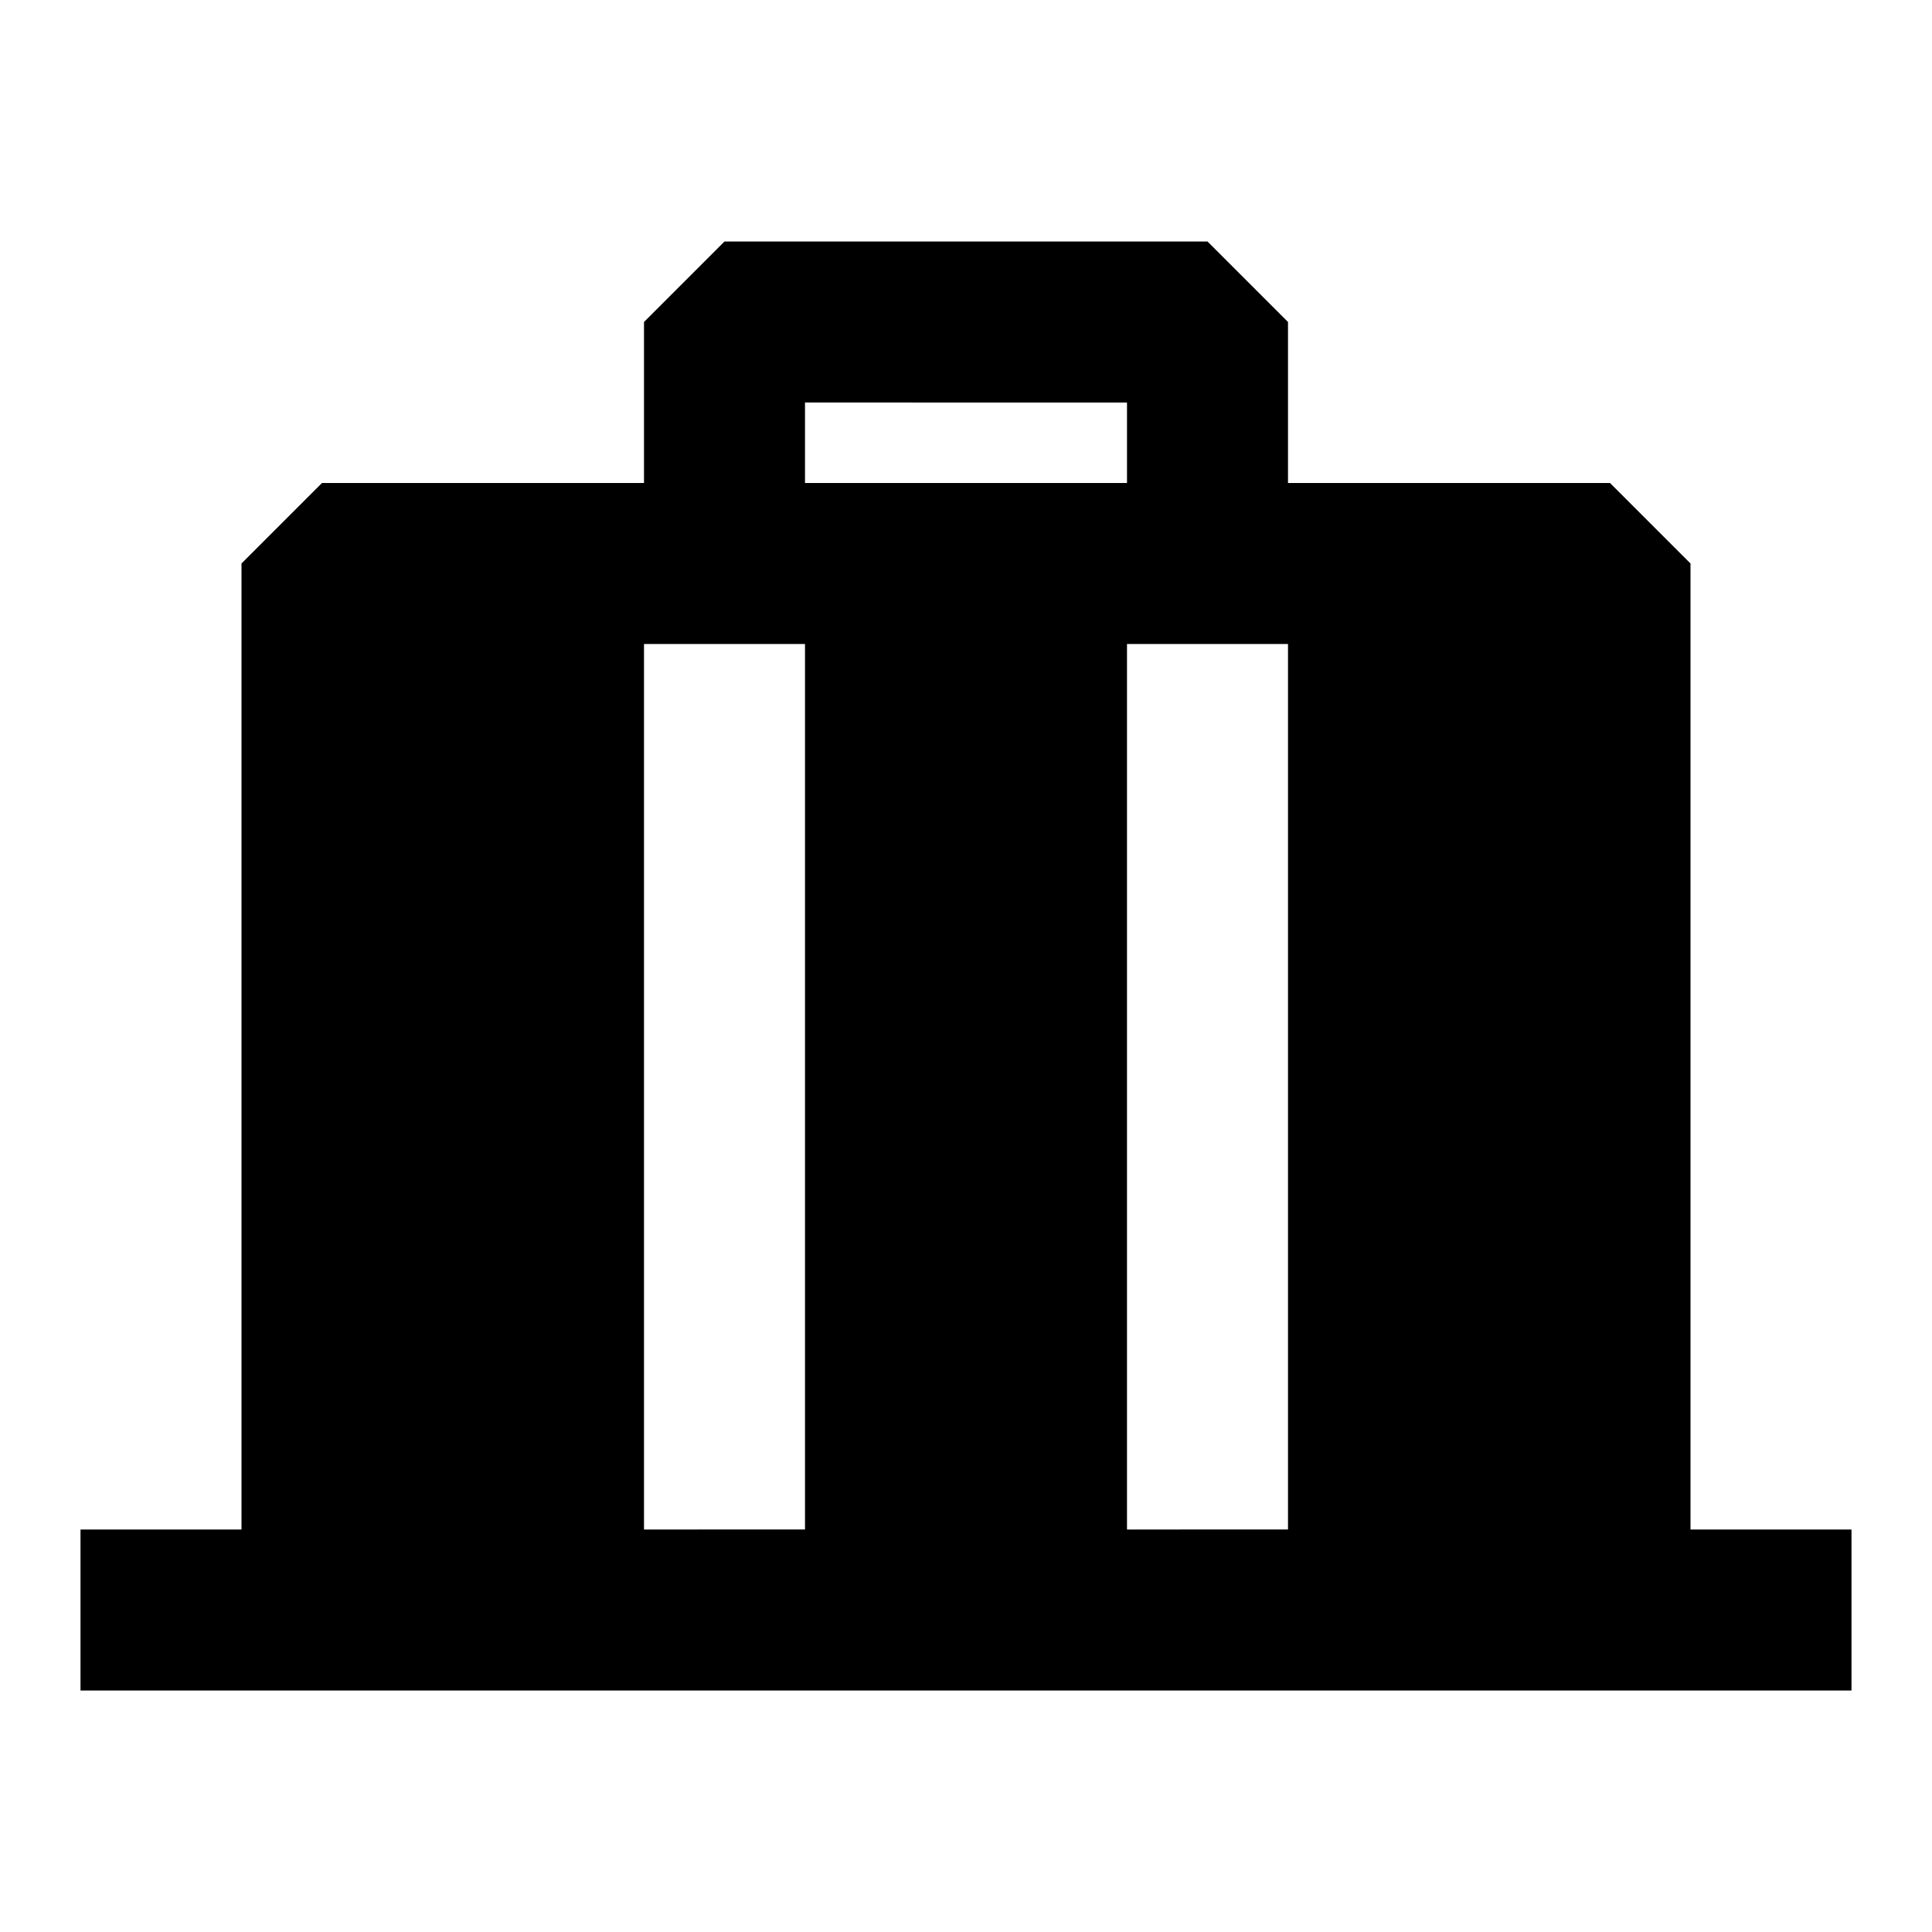 <svg xmlns="http://www.w3.org/2000/svg" width="24" height="24" fill="none">
  <path
    fill="currentColor"
    d="M8 4v2H4L3 7v12H1v2h22v-2h-2V7l-1-1h-4V4l-1-1H9zm6 1v1h-4V5zM8 19V8h2v11zm6 0V8h2v11z"
  />
</svg>
